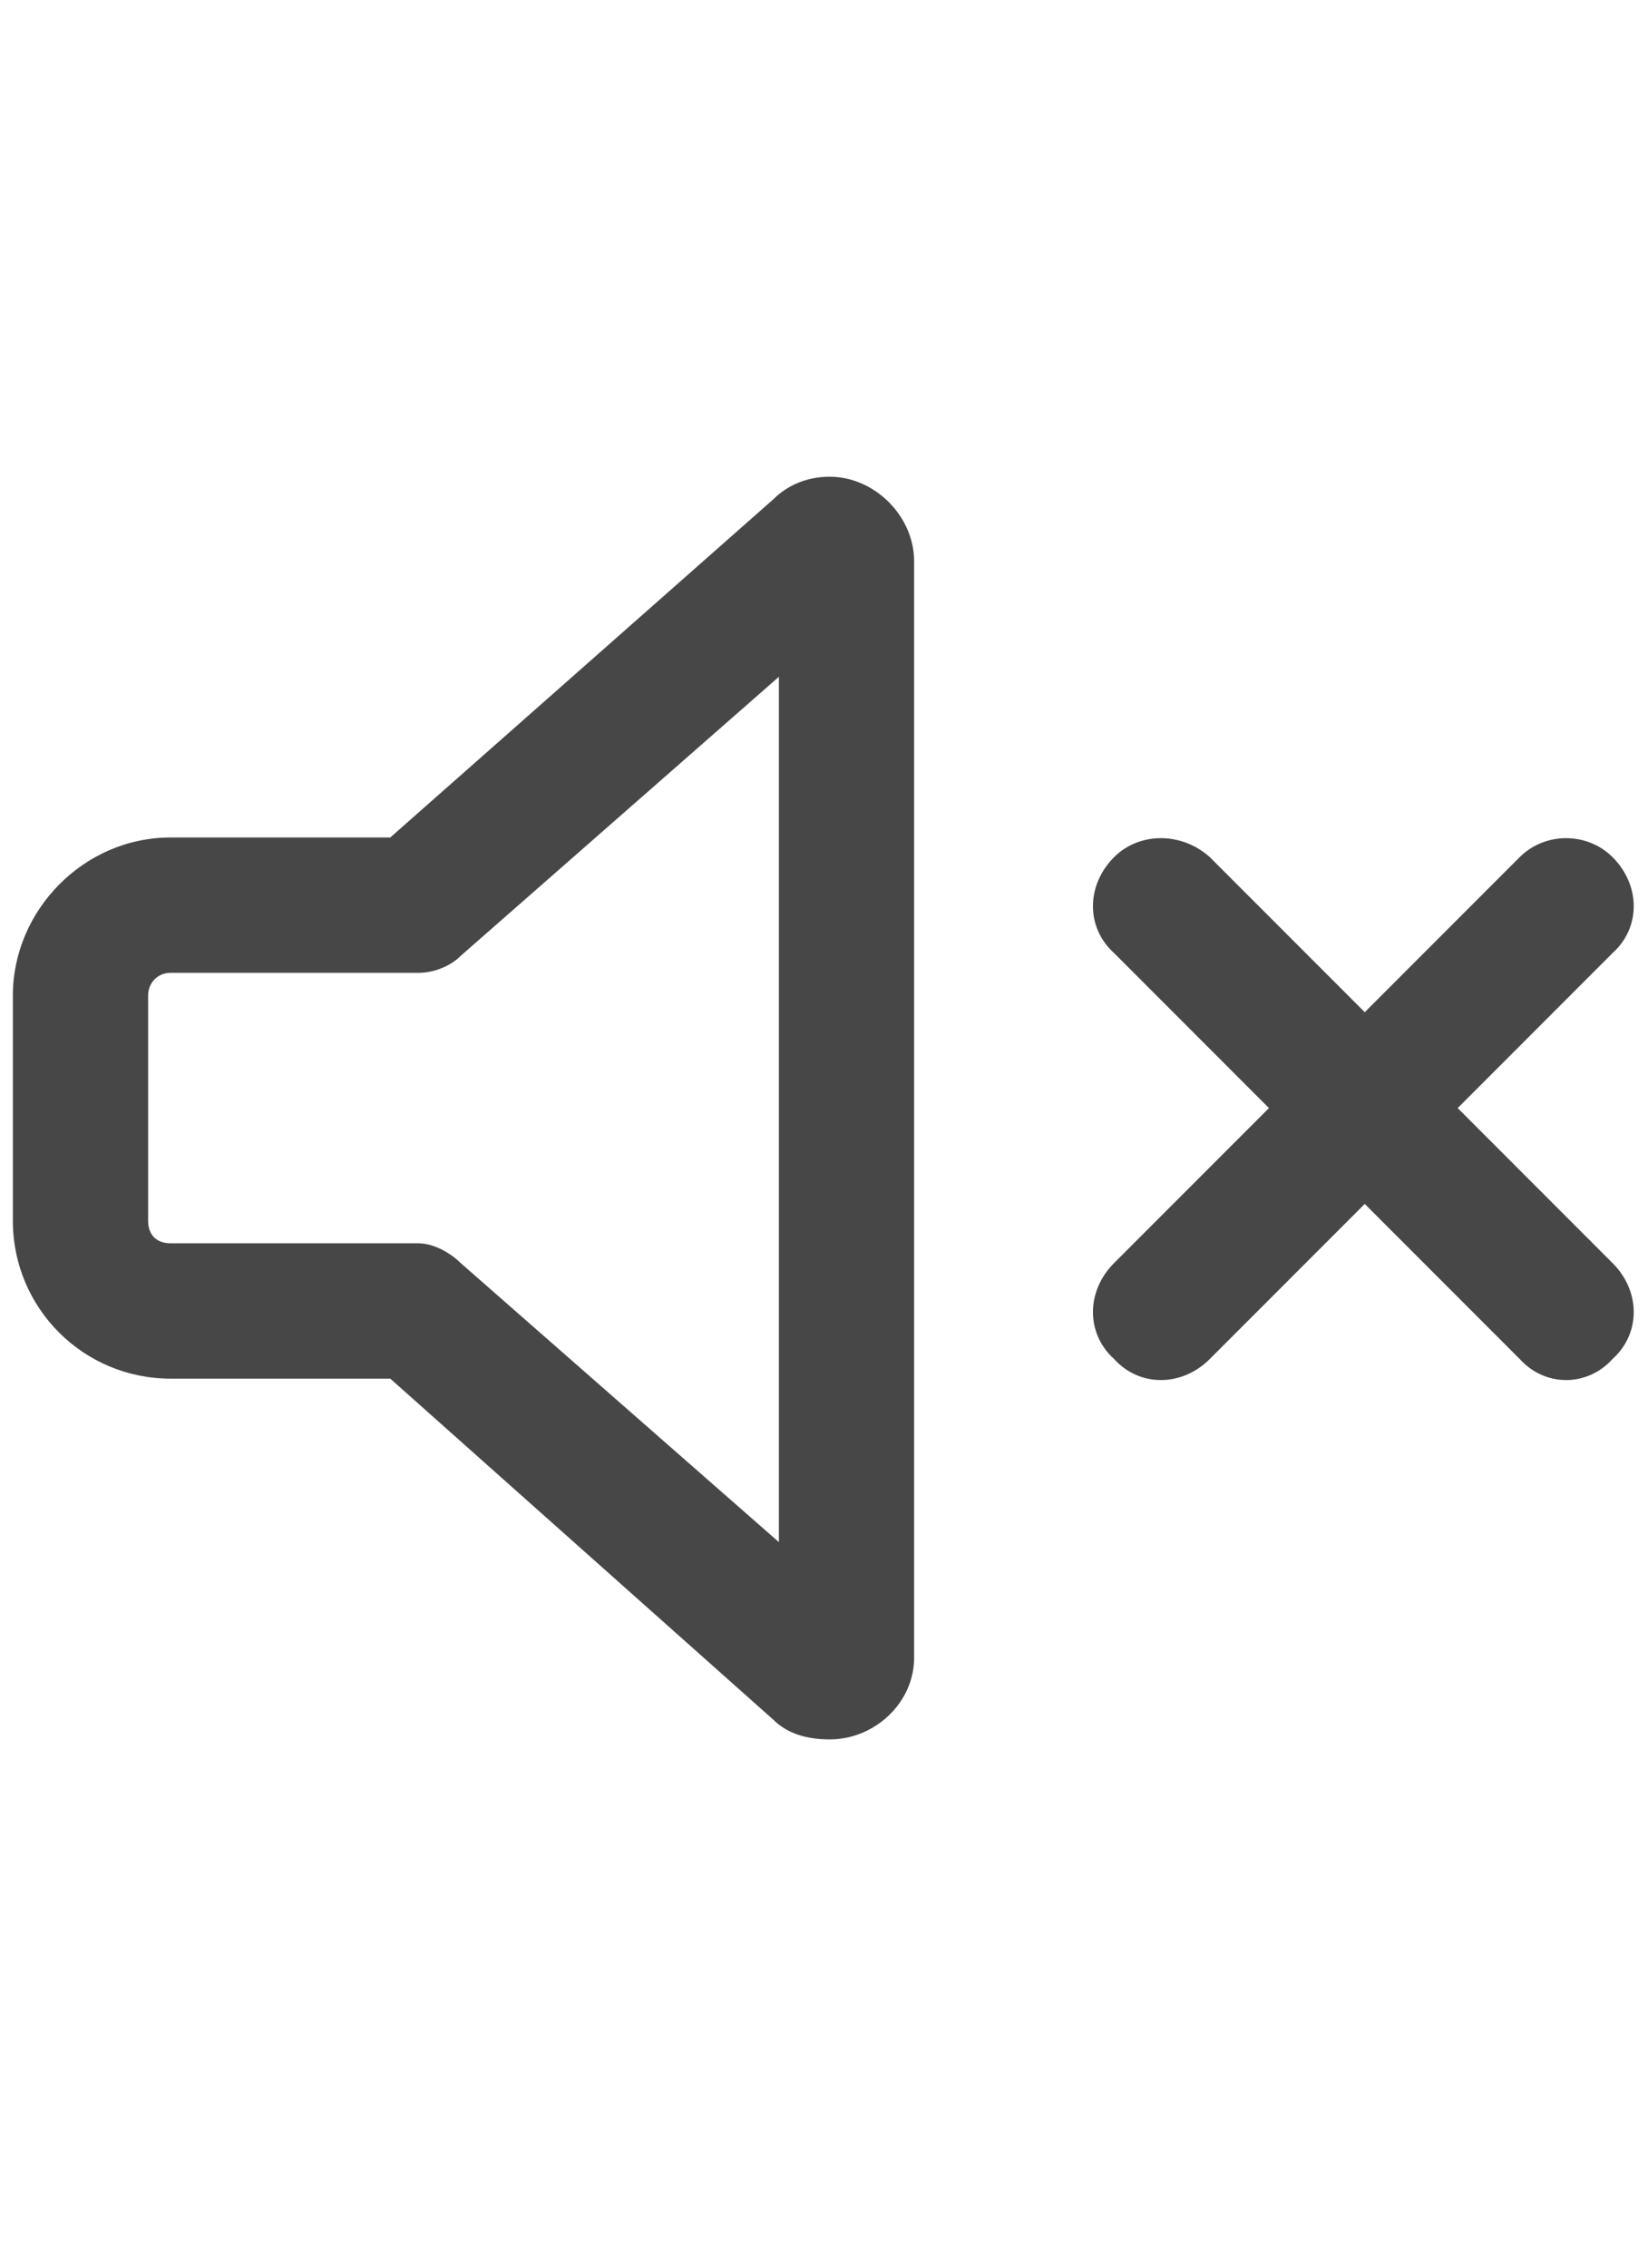 <svg width="16" height="22" viewBox="0 0 16 22" fill="none" xmlns="http://www.w3.org/2000/svg">
<g id="label-paired / sm / volume-xmark-sm / bold" clip-path="url(#clip0_3758_584)">
<path id="icon" d="M4.473 9.273C4.363 9.383 4.199 9.438 4.062 9.438H1.656C1.52 9.438 1.438 9.547 1.438 9.656V11.844C1.438 11.98 1.52 12.062 1.656 12.062H4.062C4.199 12.062 4.363 12.145 4.473 12.254L7.562 14.961V6.566L4.473 9.273ZM8.055 4.625C8.492 4.625 8.875 5.008 8.875 5.445V16.082C8.875 16.52 8.492 16.875 8.055 16.875C7.836 16.875 7.645 16.82 7.508 16.684L3.789 13.375H1.656C0.809 13.375 0.125 12.691 0.125 11.844V9.656C0.125 8.836 0.809 8.125 1.656 8.125H3.789L7.508 4.844C7.645 4.707 7.836 4.625 8.055 4.625ZM11.746 8.316L13.25 9.82L14.754 8.316C15 8.07 15.41 8.07 15.656 8.316C15.93 8.59 15.93 9 15.656 9.246L14.152 10.75L15.656 12.254C15.93 12.527 15.93 12.938 15.656 13.184C15.41 13.457 15 13.457 14.754 13.184L13.25 11.68L11.746 13.184C11.473 13.457 11.062 13.457 10.816 13.184C10.543 12.938 10.543 12.527 10.816 12.254L12.32 10.75L10.816 9.246C10.543 9 10.543 8.59 10.816 8.316C11.062 8.07 11.473 8.07 11.746 8.316Z" fill="black" fill-opacity="0.72"/>
</g>
<defs>
<clipPath id="clip0_3758_584">
<rect width="16" height="22" fill="white"/>
</clipPath>
</defs>
</svg>
